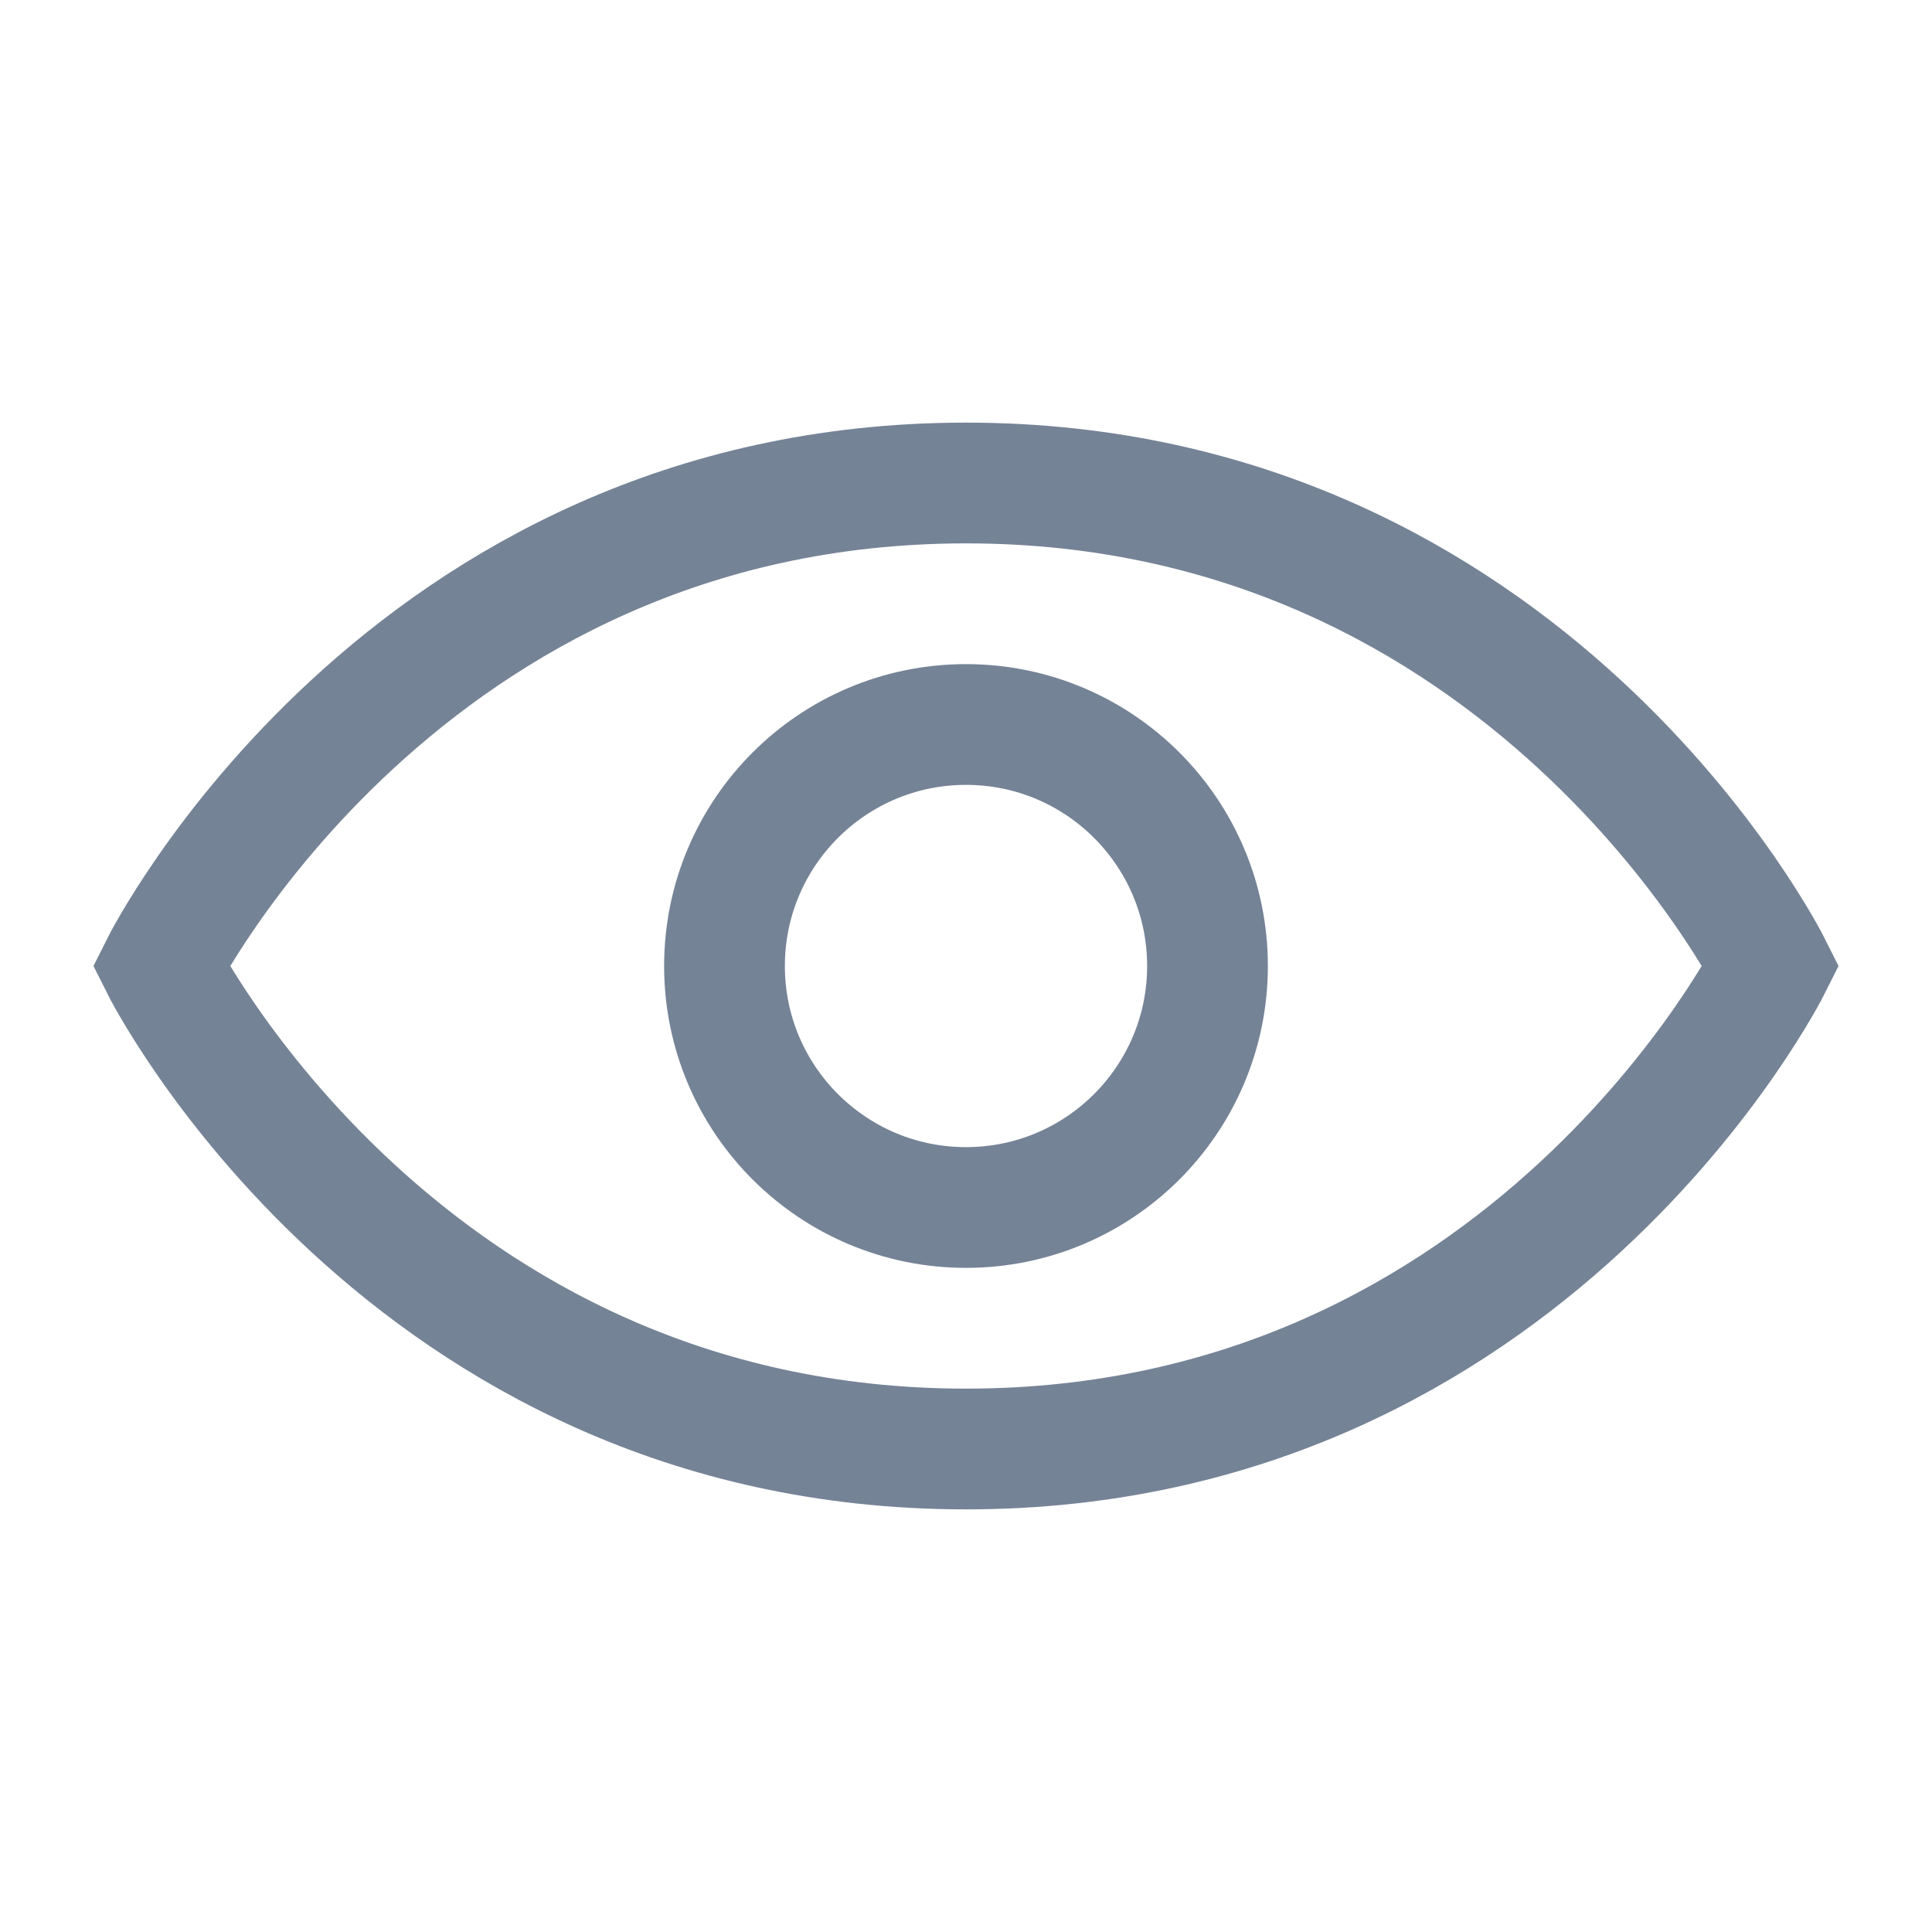 <svg width="16" height="16" viewBox="0 0 16 16" fill="none" xmlns="http://www.w3.org/2000/svg">
<path d="M14.667 8C14.667 8 12.667 12 8 12C3.333 12 1.333 8 1.333 8C1.333 8 3.333 4 8 4C12.667 4 14.667 8 14.667 8Z" stroke="#758396" stroke-linecap="round"/>
<circle cx="8" cy="8" r="2" stroke="#758396" stroke-linecap="round"/>
</svg>
